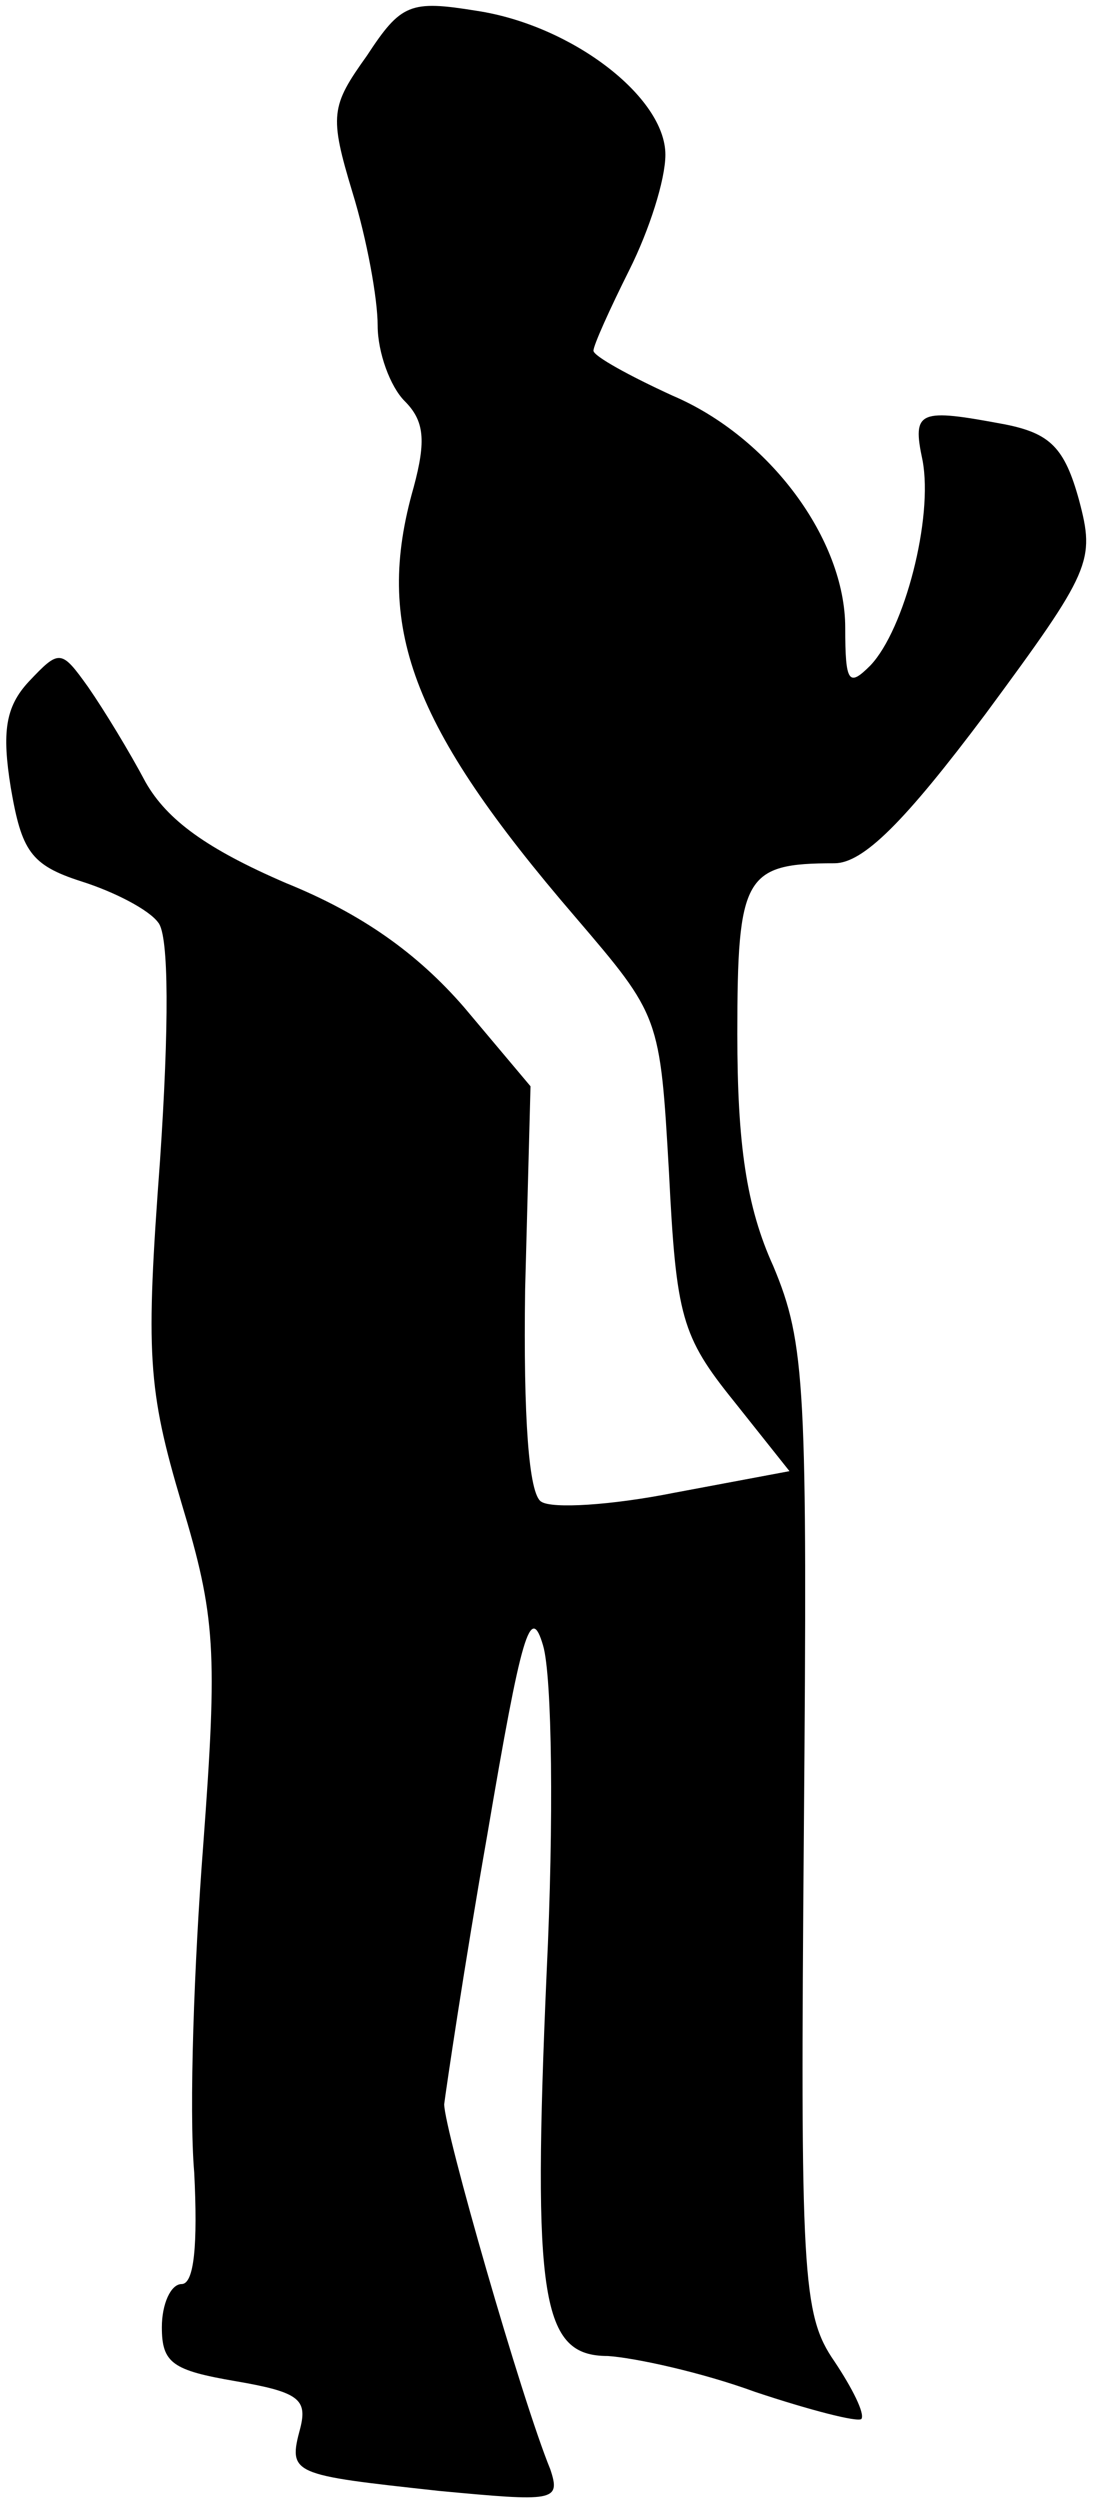 <?xml version="1.0" standalone="no"?>
<!DOCTYPE svg PUBLIC "-//W3C//DTD SVG 20010904//EN"
 "http://www.w3.org/TR/2001/REC-SVG-20010904/DTD/svg10.dtd">
<svg version="1.0" xmlns="http://www.w3.org/2000/svg"
 width="61pt" height="139pt" viewBox="0 0 61 139"
 preserveAspectRatio="xMidYMid meet">
<g transform="translate(0,139) scale(0.1,-0.1)"
fill="#000000" stroke="none">
<path fill="#000000" stroke="none" d="M204 1359 c-20 -28 -21 -33 -8 -76 8
-26 14 -59 14 -74 0 -15 7 -34 15 -42 11 -11 12 -22 5 -48 -22 -77 -2 -132 90
-239 47 -55 47 -55 52 -142 4 -80 7 -91 36 -127 l31 -39 -64 -12 c-35 -7 -68
-9 -74 -5 -7 4 -10 47 -9 118 l3 113 -37 44 c-26 30 -57 52 -99 69 -44 19 -66
35 -78 56 -9 17 -23 40 -32 53 -15 21 -16 21 -33 3 -13 -14 -15 -28 -10 -59 6
-35 11 -43 39 -52 19 -6 38 -16 43 -23 6 -7 6 -58 1 -132 -8 -108 -7 -127 12
-191 19 -63 20 -82 12 -190 -5 -65 -8 -147 -5 -182 2 -40 0 -62 -7 -62 -6 0
-11 -11 -11 -24 0 -20 6 -24 41 -30 35 -6 40 -10 36 -26 -7 -26 -5 -26 77 -35
64 -6 68 -6 62 12 -16 39 -59 189 -59 203 1 8 11 76 24 150 19 112 24 129 31
105 5 -17 6 -98 2 -181 -8 -183 -3 -214 34 -214 15 -1 52 -9 82 -20 30 -10 57
-17 59 -15 2 3 -5 17 -15 32 -18 26 -19 48 -17 295 2 247 1 271 -17 314 -15
33 -20 68 -20 129 0 88 4 95 54 95 16 0 39 23 84 83 59 80 61 85 52 119 -8 29
-16 37 -41 42 -48 9 -52 8 -46 -20 6 -32 -10 -94 -29 -114 -12 -12 -14 -10
-14 21 0 49 -42 106 -96 129 -24 11 -44 22 -44 25 0 3 9 23 20 45 11 22 20 50
20 64 0 32 -52 72 -105 80 -37 6 -42 4 -61 -25z"/>
</g>
</svg>
